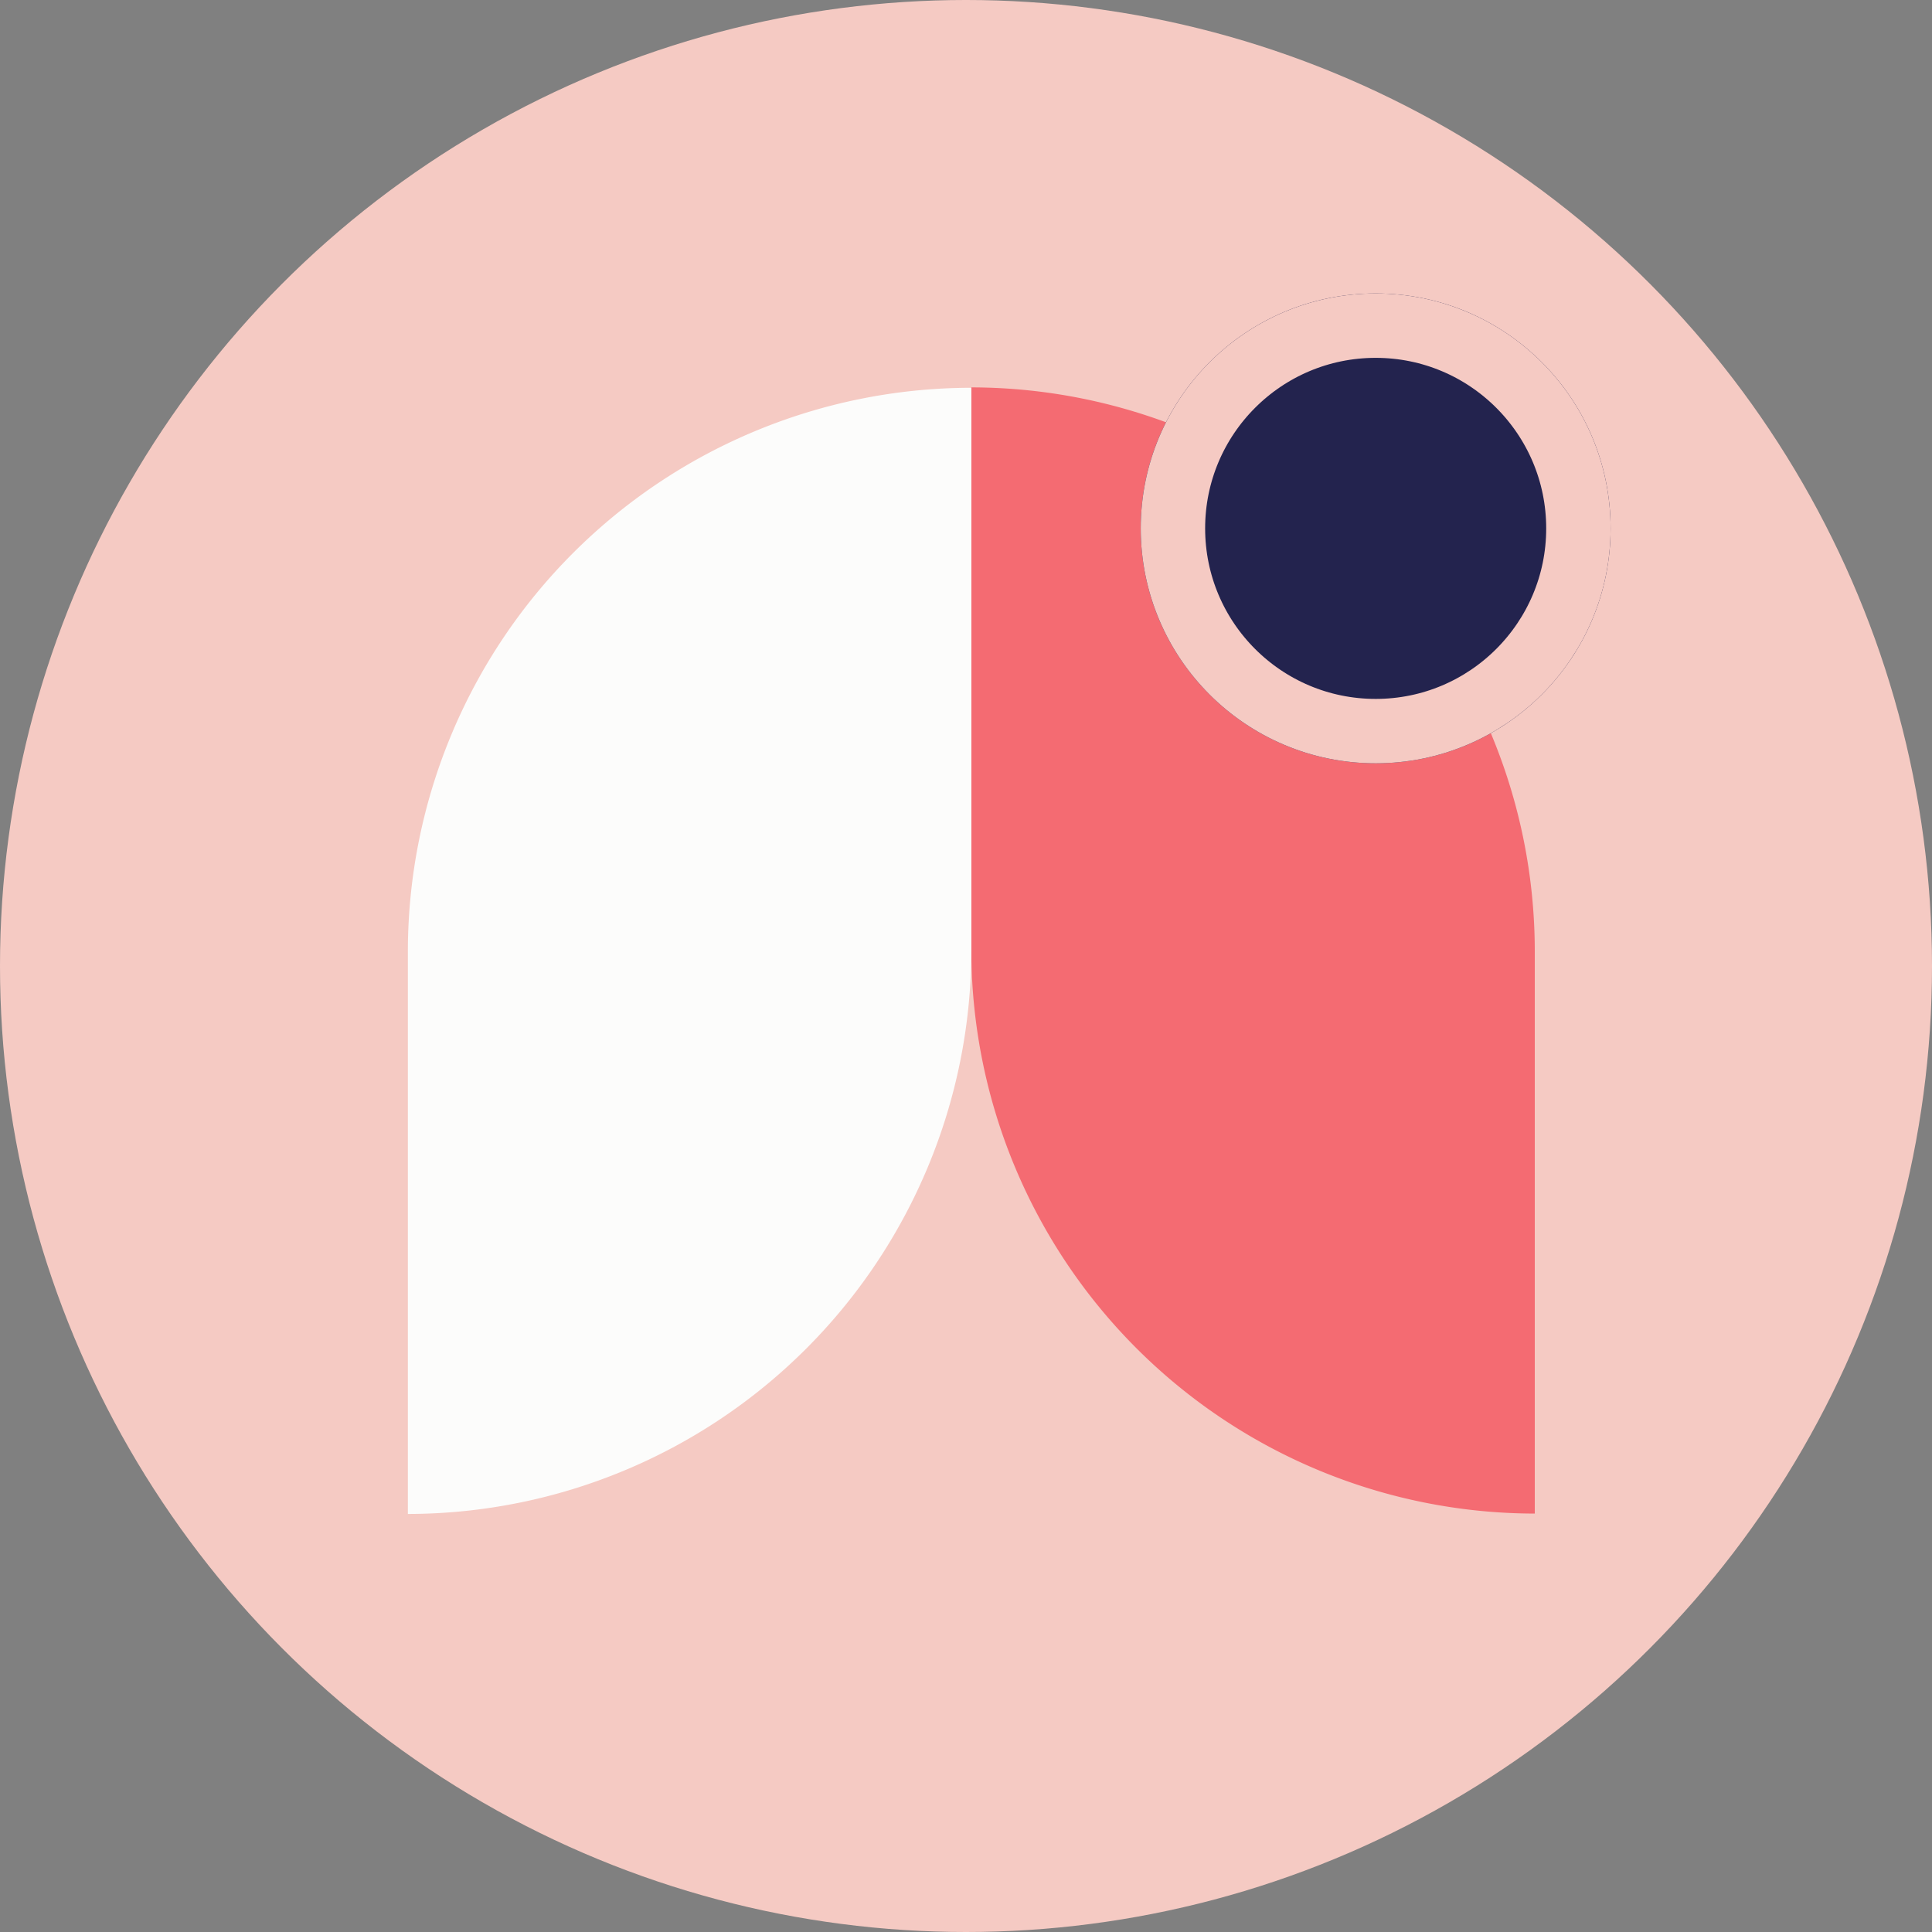 <svg id="icon_warning" data-name="icon–warning" xmlns="http://www.w3.org/2000/svg" width="45" height="45" viewBox="0 0 45 45">
  <rect x="0" y="0" width="45" height="45" fill="#808080" stroke="none"/>
  <g id="Gruppe_642" data-name="Gruppe 642">
    <circle id="Bildschirmfoto_2022-08-28_um_10.42.36" data-name="Bildschirmfoto 2022-08-28 um 10.42.36" cx="22.5" cy="22.5" r="22.5" fill="#f5cac3"/>
  </g>
  <g id="clock" transform="translate(9.5 6.835)">
    <path id="Pfad_1078" data-name="Pfad 1078" d="M13.124,13.124h0A13.139,13.139,0,0,0,26.231,0H13.106A13.139,13.139,0,0,0,0,13.124Z" transform="translate(13.124 28.419) rotate(-90)" fill="#f46b72"/>
    <path id="Pfad_1079" data-name="Pfad 1079" d="M13.124,0h0A13.139,13.139,0,0,1,26.231,13.124H13.106A13.139,13.139,0,0,1,0,0Z" transform="translate(0 28.428) rotate(-90)" fill="#fcfcfb"/>
    <g id="Ellipse_127" data-name="Ellipse 127" transform="translate(17.07)" fill="#23234e" stroke="#f5cac3" stroke-width="1.5">
      <circle cx="5.472" cy="5.472" r="5.472" stroke="none"/>
      <circle cx="5.472" cy="5.472" r="4.722" fill="none"/>
    </g>
  </g>
</svg>
